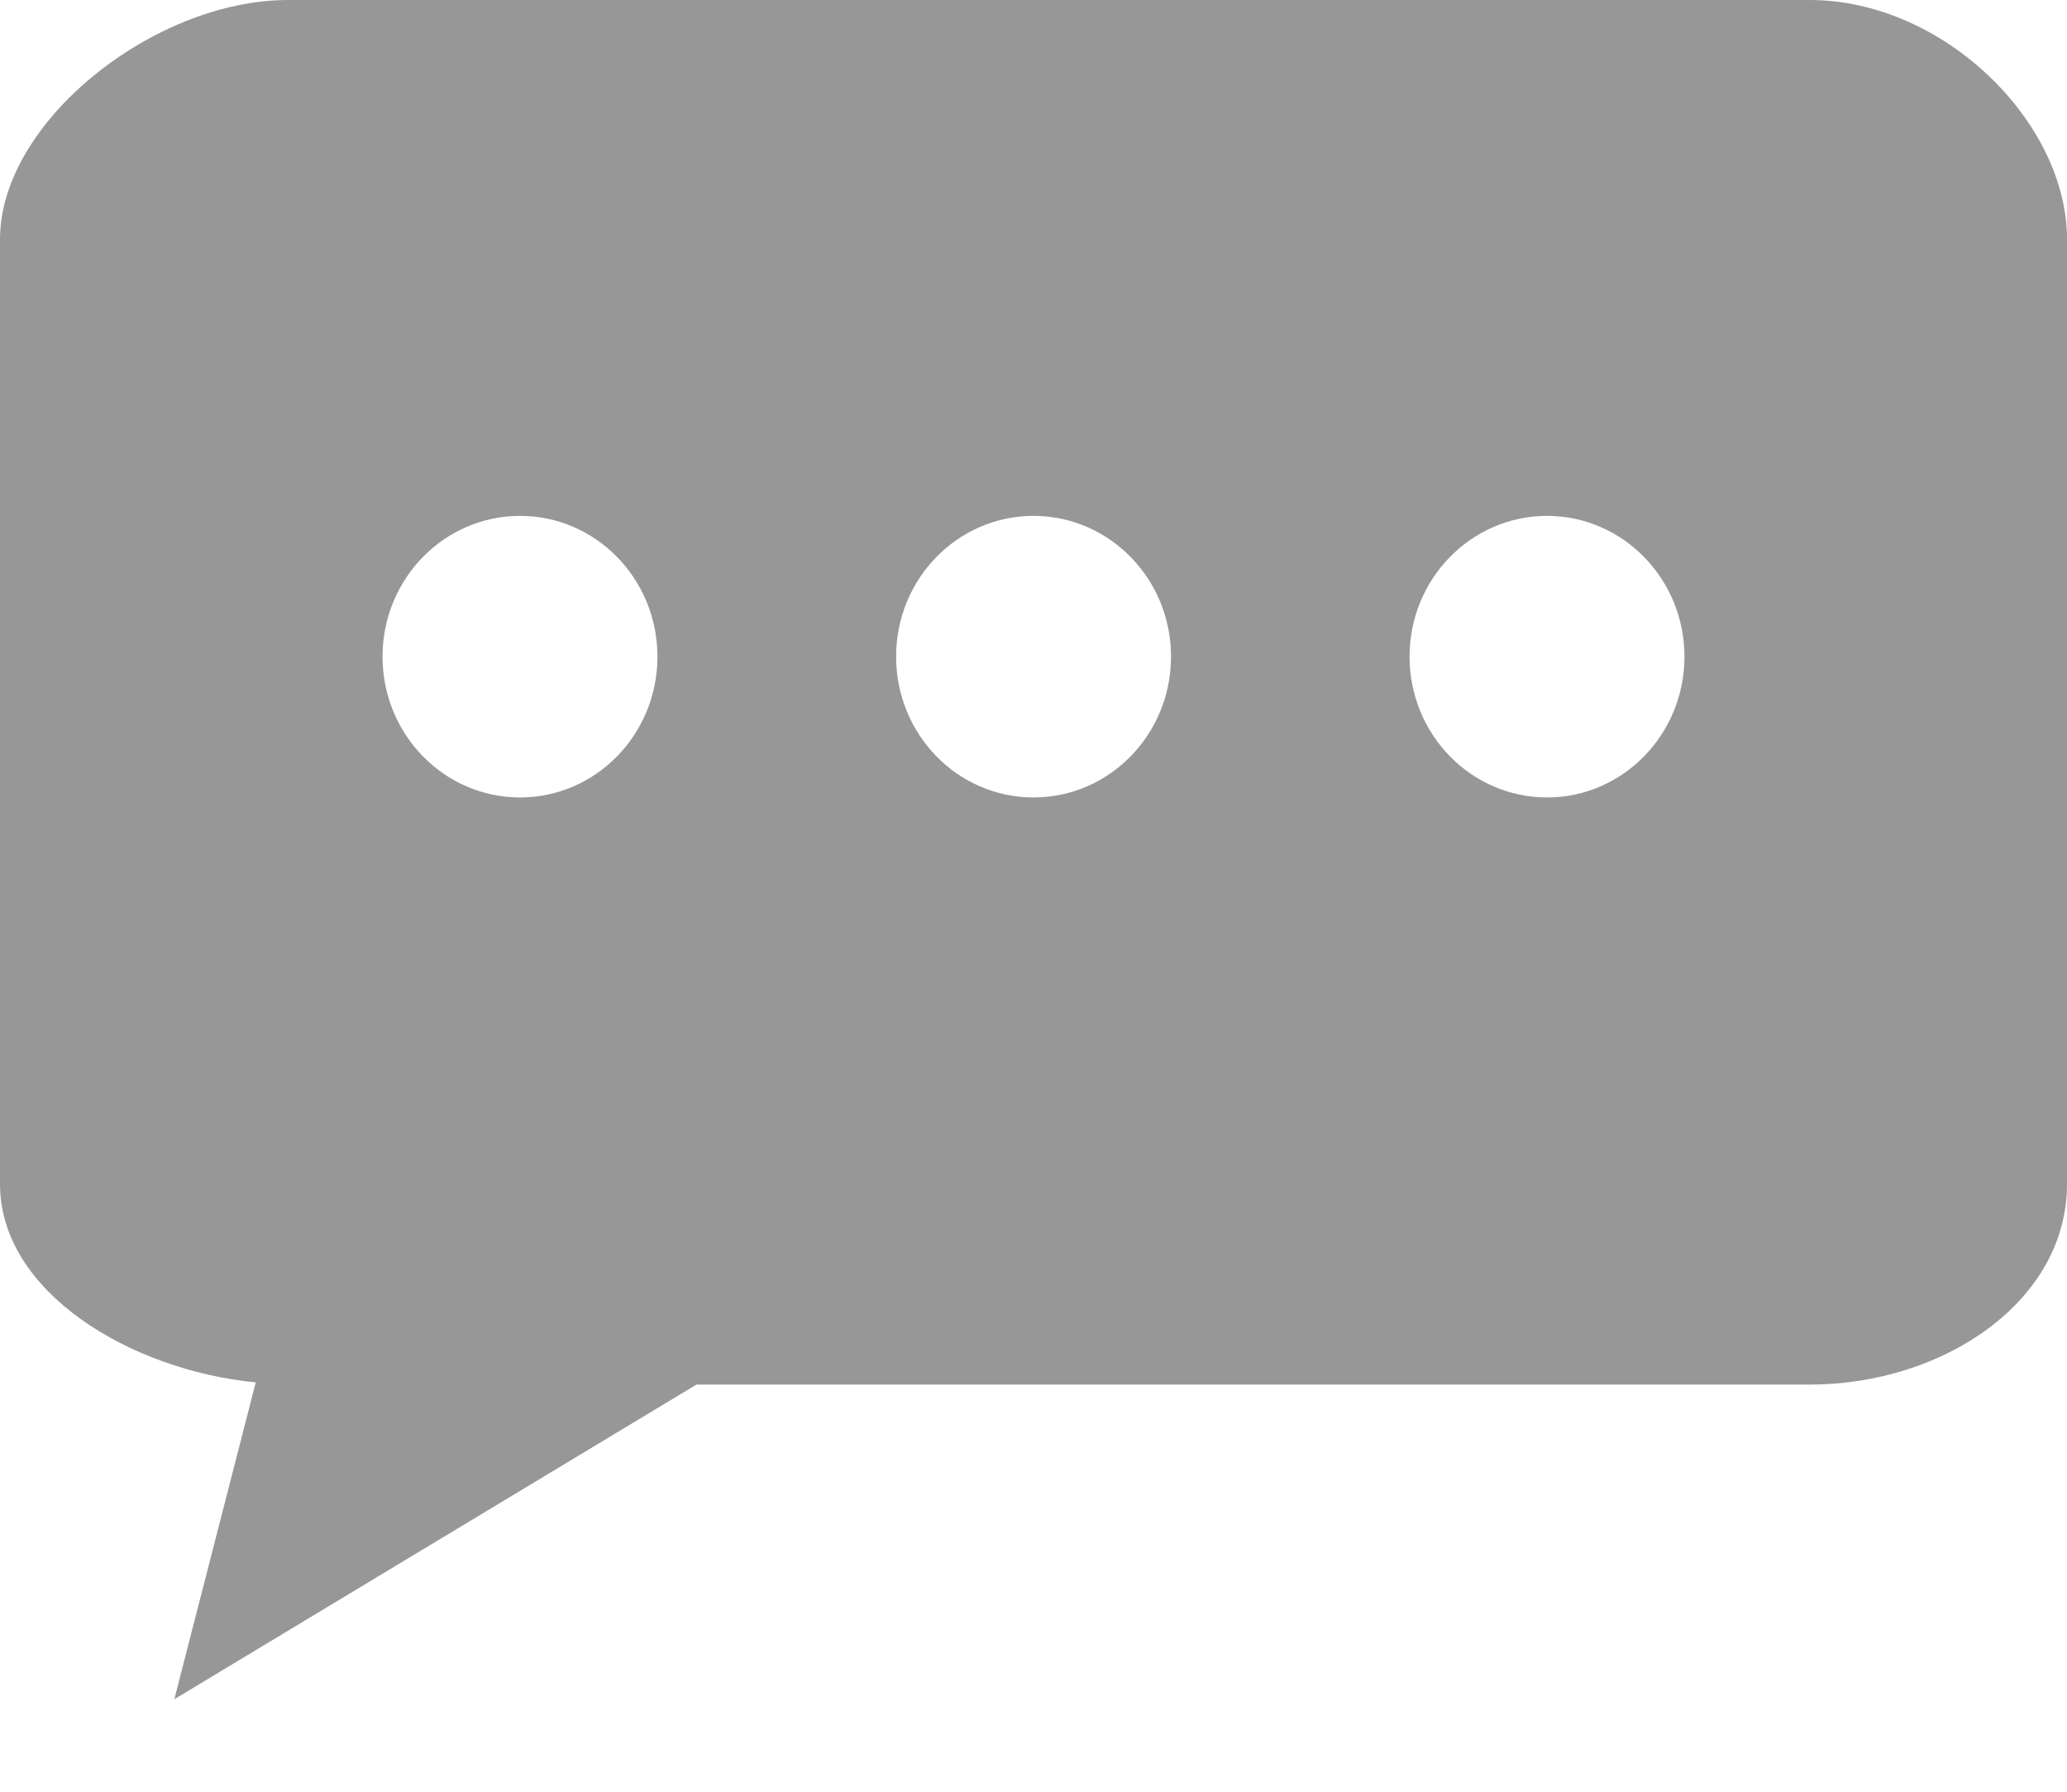 <?xml version="1.0" encoding="utf-8"?>
<svg width="15px" height="13px" viewBox="0 0 15 13" version="1.1" xmlns="http://www.w3.org/2000/svg">
    <g id="sms">
        <path d="M13.132 0L2.09 0C1.118 0 0 0.884 0 1.736L0 8.591C0 9.375 0.947 9.942 1.856 10.03L1.265 12.329L5.054 10.046L13.132 10.046C14.104 10.046 15 9.442 15 8.591L15 3.045L15 1.736C15 0.884 14.103 0 13.132 0ZM3.774 5.786C3.223 5.786 2.776 5.329 2.776 4.764C2.776 4.2 3.223 3.743 3.774 3.743C4.324 3.743 4.771 4.2 4.771 4.764C4.771 5.329 4.324 5.786 3.774 5.786ZM7.5 5.786C6.949 5.786 6.503 5.329 6.503 4.764C6.503 4.2 6.949 3.743 7.5 3.743C8.051 3.743 8.498 4.2 8.498 4.764C8.498 5.329 8.051 5.786 7.5 5.786ZM11.227 5.786C10.676 5.786 10.229 5.329 10.229 4.764C10.229 4.2 10.676 3.743 11.227 3.743C11.776 3.743 12.224 4.2 12.224 4.764C12.224 5.329 11.776 5.786 11.227 5.786Z"
              id="Shape" fill="#979797" stroke="none"/>
    </g>
</svg>